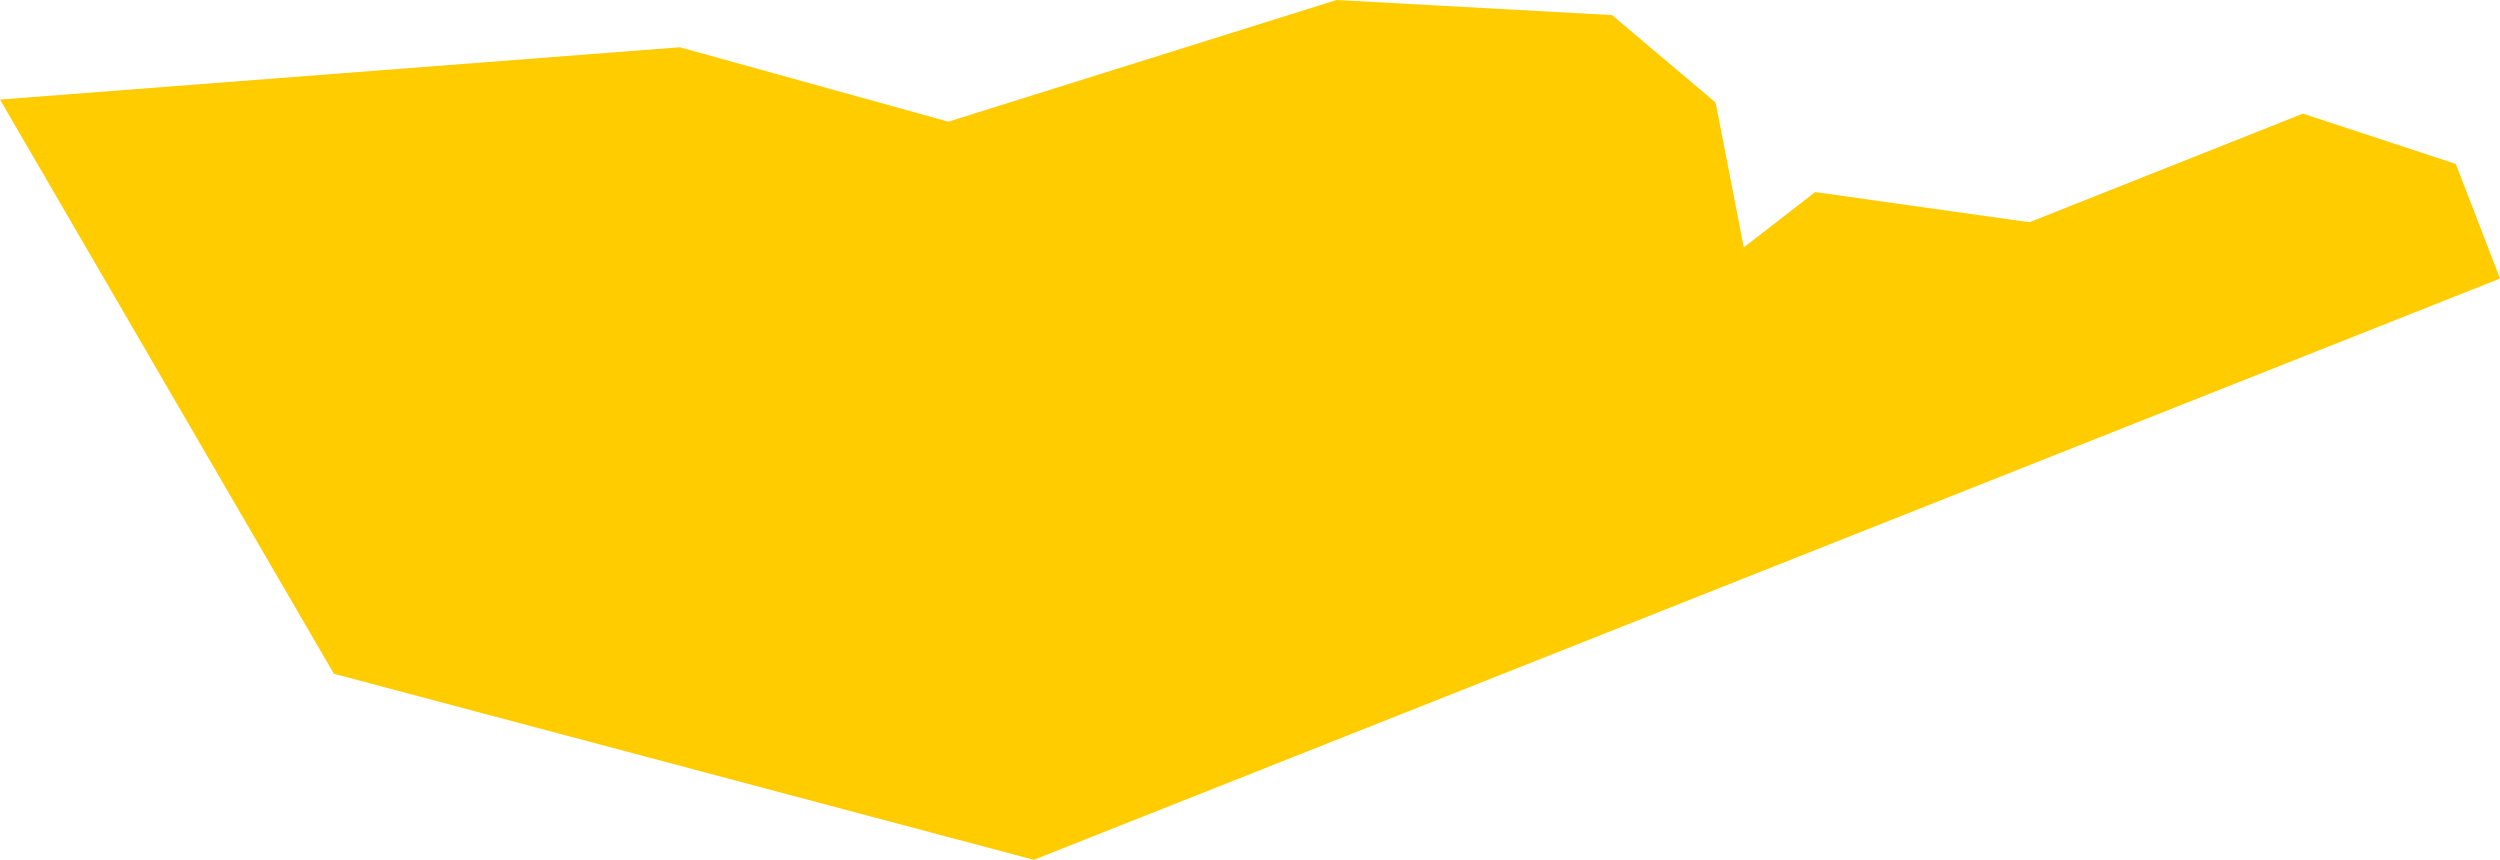 <?xml version="1.0" encoding="UTF-8" standalone="no"?>
<svg
   xmlns:dc="http://purl.org/dc/elements/1.1/"
   xmlns:cc="http://creativecommons.org/ns#"
   xmlns:rdf="http://www.w3.org/1999/02/22-rdf-syntax-ns#"
   xmlns:svg="http://www.w3.org/2000/svg"
   xmlns="http://www.w3.org/2000/svg"
   xmlns:sodipodi="http://sodipodi.sourceforge.net/DTD/sodipodi-0.dtd"
   xmlns:inkscape="http://www.inkscape.org/namespaces/inkscape"
   id="svg2"
   version="1.1"
   inkscape:version="0.91 r13725"
   sodipodi:docname="CYP.svg"
   width="2.486"
   height="0.855">
  <defs
     id="defs8" />
  <sodipodi:namedview
     pagecolor="#ffffff"
     bordercolor="#666666"
     borderopacity="1"
     objecttolerance="10"
     gridtolerance="10"
     guidetolerance="10"
     inkscape:pageopacity="0"
     inkscape:pageshadow="2"
     inkscape:window-width="480"
     inkscape:window-height="419"
     id="namedview6"
     showgrid="false"
     inkscape:zoom="2.36"
     inkscape:cx="-123.87615"
     inkscape:cy="28.831119"
     inkscape:window-x="0"
     inkscape:window-y="0"
     inkscape:window-maximized="0"
     inkscape:current-layer="svg2" />
  <path
     d="m 2.442,0.163 0.044,0.114 -1.458,0.578 -0.696,-0.185 -0.332,-0.571 0.676,-0.052 0.267,0.074 L 1.329,-2.424574e-6 1.603,0.015 l 0.103,0.087 0.028,0.144 0.071,-0.055 0.213,0.03 0.272,-0.108 0.152,0.05 z"
     style="fill:#ffcc00"
     id="path4"
     inkscape:connector-curvature="0" />
</svg>
